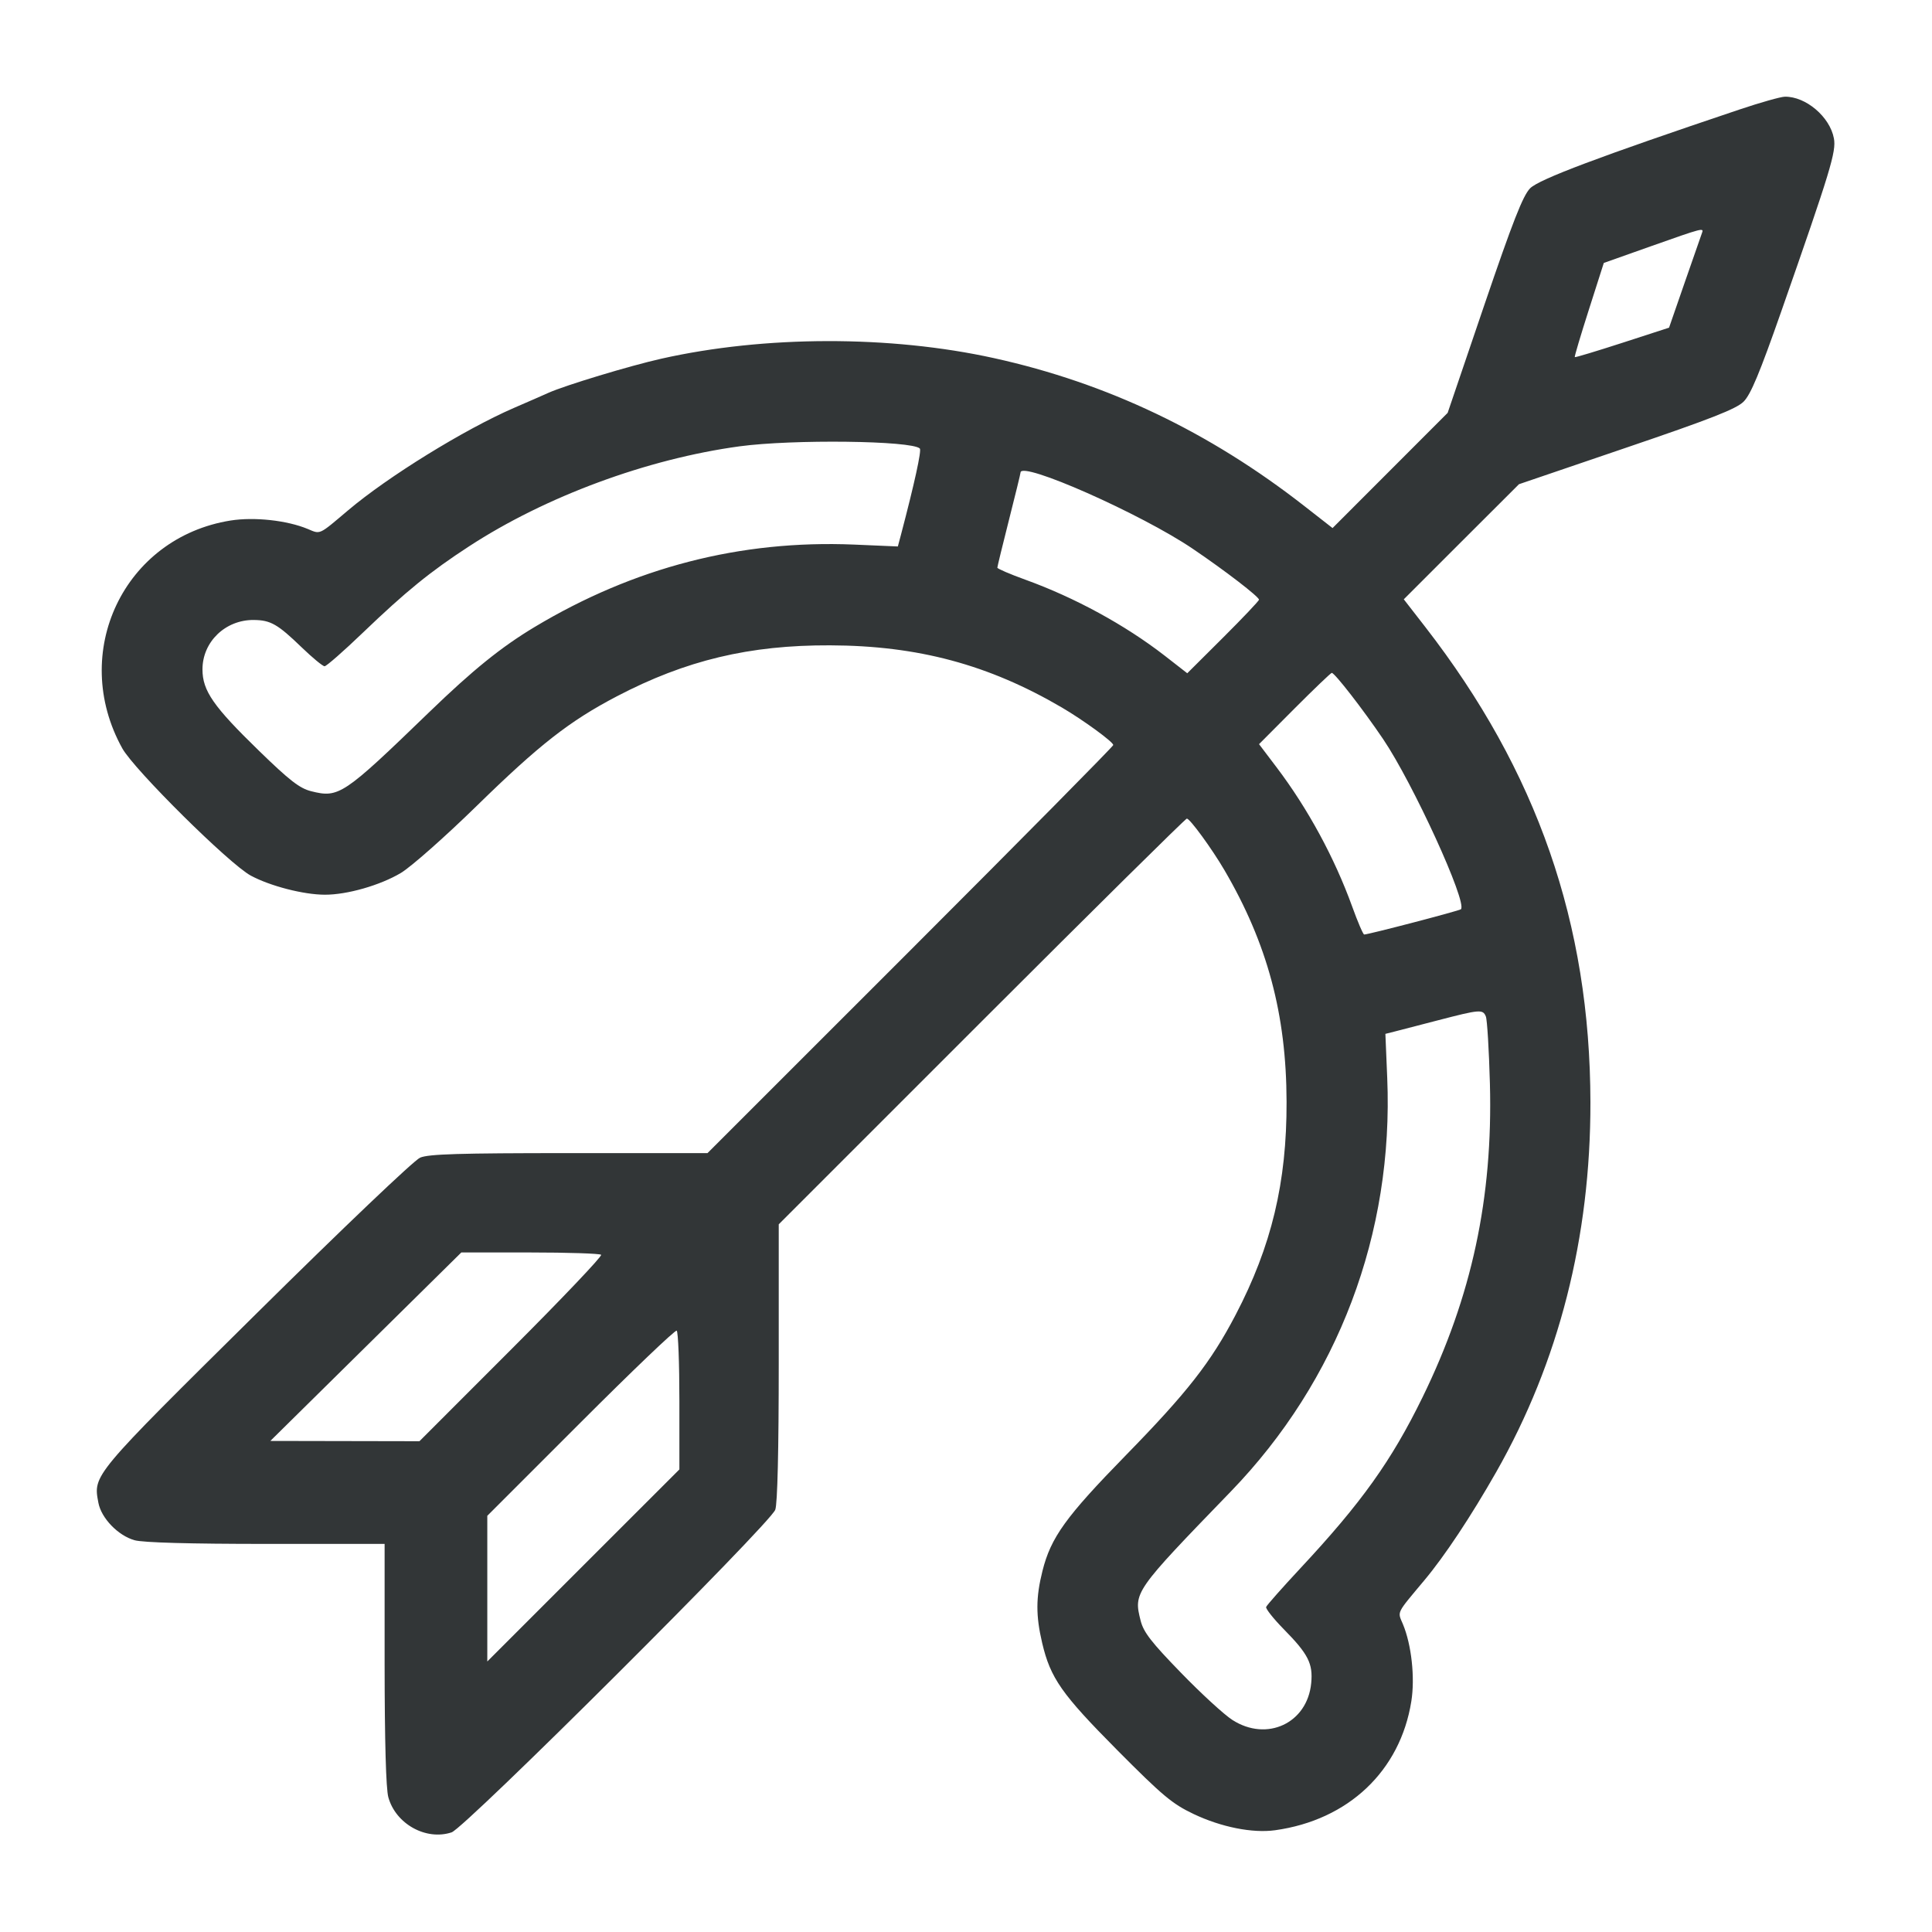 <svg width="40" height="40" viewBox="0 0 40 40" fill="none" xmlns="http://www.w3.org/2000/svg">
<g clip-path="url(#clip0_5401_38257)">
<path fill-rule="evenodd" clip-rule="evenodd" d="M36.009 2.269C33.128 3.237 31.864 3.712 31.68 3.898C31.531 4.049 31.324 4.576 30.73 6.319L29.972 8.548L28.781 9.74L27.589 10.933L27.005 10.477C25.037 8.94 22.921 7.931 20.581 7.415C18.427 6.94 15.829 6.945 13.689 7.427C13.038 7.573 11.705 7.977 11.357 8.132C11.244 8.183 10.92 8.325 10.637 8.447C9.613 8.892 8.034 9.866 7.209 10.564C6.591 11.086 6.64 11.064 6.37 10.951C5.943 10.773 5.263 10.699 4.773 10.777C2.563 11.13 1.432 13.51 2.532 15.494C2.779 15.938 4.751 17.892 5.193 18.129C5.594 18.345 6.285 18.523 6.724 18.524C7.185 18.526 7.871 18.329 8.299 18.074C8.511 17.947 9.215 17.325 9.871 16.684C11.168 15.416 11.791 14.929 12.772 14.416C14.199 13.67 15.518 13.354 17.186 13.361C19.005 13.367 20.468 13.76 21.986 14.649C22.428 14.908 23.049 15.361 23.049 15.425C23.049 15.452 21.159 17.364 18.849 19.674L14.648 23.874H11.784C9.51 23.874 8.873 23.893 8.698 23.968C8.573 24.021 7.098 25.426 5.307 27.198C1.901 30.567 1.928 30.534 2.037 31.113C2.097 31.433 2.446 31.794 2.787 31.889C2.963 31.938 3.931 31.965 5.512 31.965L7.963 31.965L7.963 34.451C7.964 36.057 7.991 37.033 8.04 37.21C8.193 37.764 8.821 38.112 9.35 37.937C9.627 37.846 15.942 31.551 16.051 31.258C16.097 31.135 16.123 30.027 16.123 28.207V25.348L20.323 21.148C22.633 18.838 24.545 16.948 24.572 16.948C24.636 16.948 25.089 17.569 25.348 18.011C26.238 19.531 26.633 20.999 26.637 22.811C26.642 24.48 26.326 25.8 25.581 27.225C25.068 28.206 24.581 28.828 23.313 30.126C22.065 31.403 21.757 31.83 21.583 32.525C21.445 33.074 21.444 33.45 21.577 34.016C21.749 34.745 21.978 35.072 23.13 36.233C24.072 37.181 24.269 37.346 24.712 37.557C25.285 37.829 25.932 37.958 26.4 37.893C27.916 37.682 28.99 36.666 29.22 35.224C29.298 34.734 29.224 34.054 29.046 33.627C28.932 33.356 28.898 33.426 29.489 32.719C29.913 32.212 30.453 31.398 30.978 30.476C32.276 28.193 32.932 25.619 32.928 22.822C32.922 19.122 31.826 15.969 29.509 12.981L29.064 12.408L30.256 11.216L31.449 10.025L33.677 9.266C35.421 8.673 35.948 8.466 36.099 8.316C36.246 8.171 36.432 7.724 36.878 6.451C37.901 3.528 38.02 3.137 37.969 2.865C37.886 2.419 37.388 1.996 36.954 2.002C36.868 2.003 36.443 2.123 36.009 2.269ZM34.178 5.099L33.205 5.444L32.896 6.411C32.726 6.942 32.594 7.385 32.604 7.394C32.613 7.404 33.056 7.27 33.588 7.098L34.556 6.784L34.88 5.849C35.058 5.335 35.218 4.875 35.236 4.828C35.282 4.71 35.272 4.712 34.178 5.099ZM15.31 9.241C13.4 9.501 11.296 10.278 9.712 11.311C8.911 11.832 8.401 12.247 7.513 13.099C7.115 13.481 6.758 13.794 6.72 13.794C6.682 13.794 6.469 13.618 6.246 13.403C5.748 12.922 5.603 12.839 5.253 12.836C4.666 12.831 4.192 13.288 4.192 13.859C4.192 14.302 4.418 14.627 5.365 15.547C5.995 16.159 6.203 16.321 6.441 16.381C7.016 16.526 7.107 16.465 8.889 14.742C9.791 13.87 10.377 13.397 11.066 12.983C13.128 11.746 15.331 11.177 17.682 11.275L18.589 11.314L18.656 11.062C18.932 10.013 19.083 9.325 19.044 9.286C18.88 9.122 16.408 9.092 15.31 9.241ZM21.129 9.784C21.129 9.804 21.021 10.247 20.889 10.767C20.757 11.288 20.649 11.731 20.649 11.753C20.649 11.774 20.91 11.887 21.229 12.002C22.255 12.373 23.292 12.939 24.107 13.57L24.581 13.939L25.324 13.199C25.732 12.792 26.066 12.44 26.066 12.416C26.066 12.355 25.367 11.817 24.695 11.362C23.626 10.638 21.129 9.533 21.129 9.784ZM26.802 14.669L26.067 15.407L26.43 15.886C27.076 16.739 27.629 17.757 27.995 18.768C28.11 19.087 28.222 19.348 28.244 19.348C28.333 19.348 30.215 18.856 30.247 18.825C30.384 18.687 29.254 16.216 28.636 15.302C28.224 14.692 27.634 13.932 27.573 13.931C27.554 13.931 27.207 14.263 26.802 14.669ZM29.769 21.125C29.373 21.228 28.966 21.333 28.866 21.359L28.683 21.405L28.721 22.314C28.856 25.537 27.704 28.584 25.48 30.883C23.478 32.952 23.467 32.967 23.616 33.556C23.676 33.794 23.838 34.002 24.45 34.632C24.867 35.062 25.346 35.502 25.514 35.609C26.229 36.069 27.067 35.678 27.147 34.848C27.186 34.443 27.086 34.246 26.579 33.731C26.366 33.514 26.202 33.307 26.214 33.271C26.227 33.234 26.548 32.872 26.927 32.465C28.19 31.111 28.81 30.242 29.452 28.929C30.473 26.84 30.91 24.801 30.847 22.434C30.828 21.736 30.79 21.111 30.763 21.045C30.701 20.893 30.642 20.898 29.769 21.125ZM7.574 27.882L5.597 29.833L7.141 29.836L8.684 29.839L10.589 27.933C11.637 26.885 12.472 26.006 12.446 25.979C12.419 25.953 11.757 25.931 10.974 25.931H9.551L7.574 27.882ZM12.022 29.45L10.089 31.383V32.891V34.399L12.077 32.411L14.066 30.423V29.004C14.066 28.223 14.041 27.569 14.01 27.55C13.979 27.531 13.085 28.386 12.022 29.45Z" fill="#323637"/>
</g>
<defs>
<clipPath id="clip0_5401_38257">
<rect width="36" height="36" fill="white" transform="translate(2 2)"/>
</clipPath>
</defs>
</svg>
